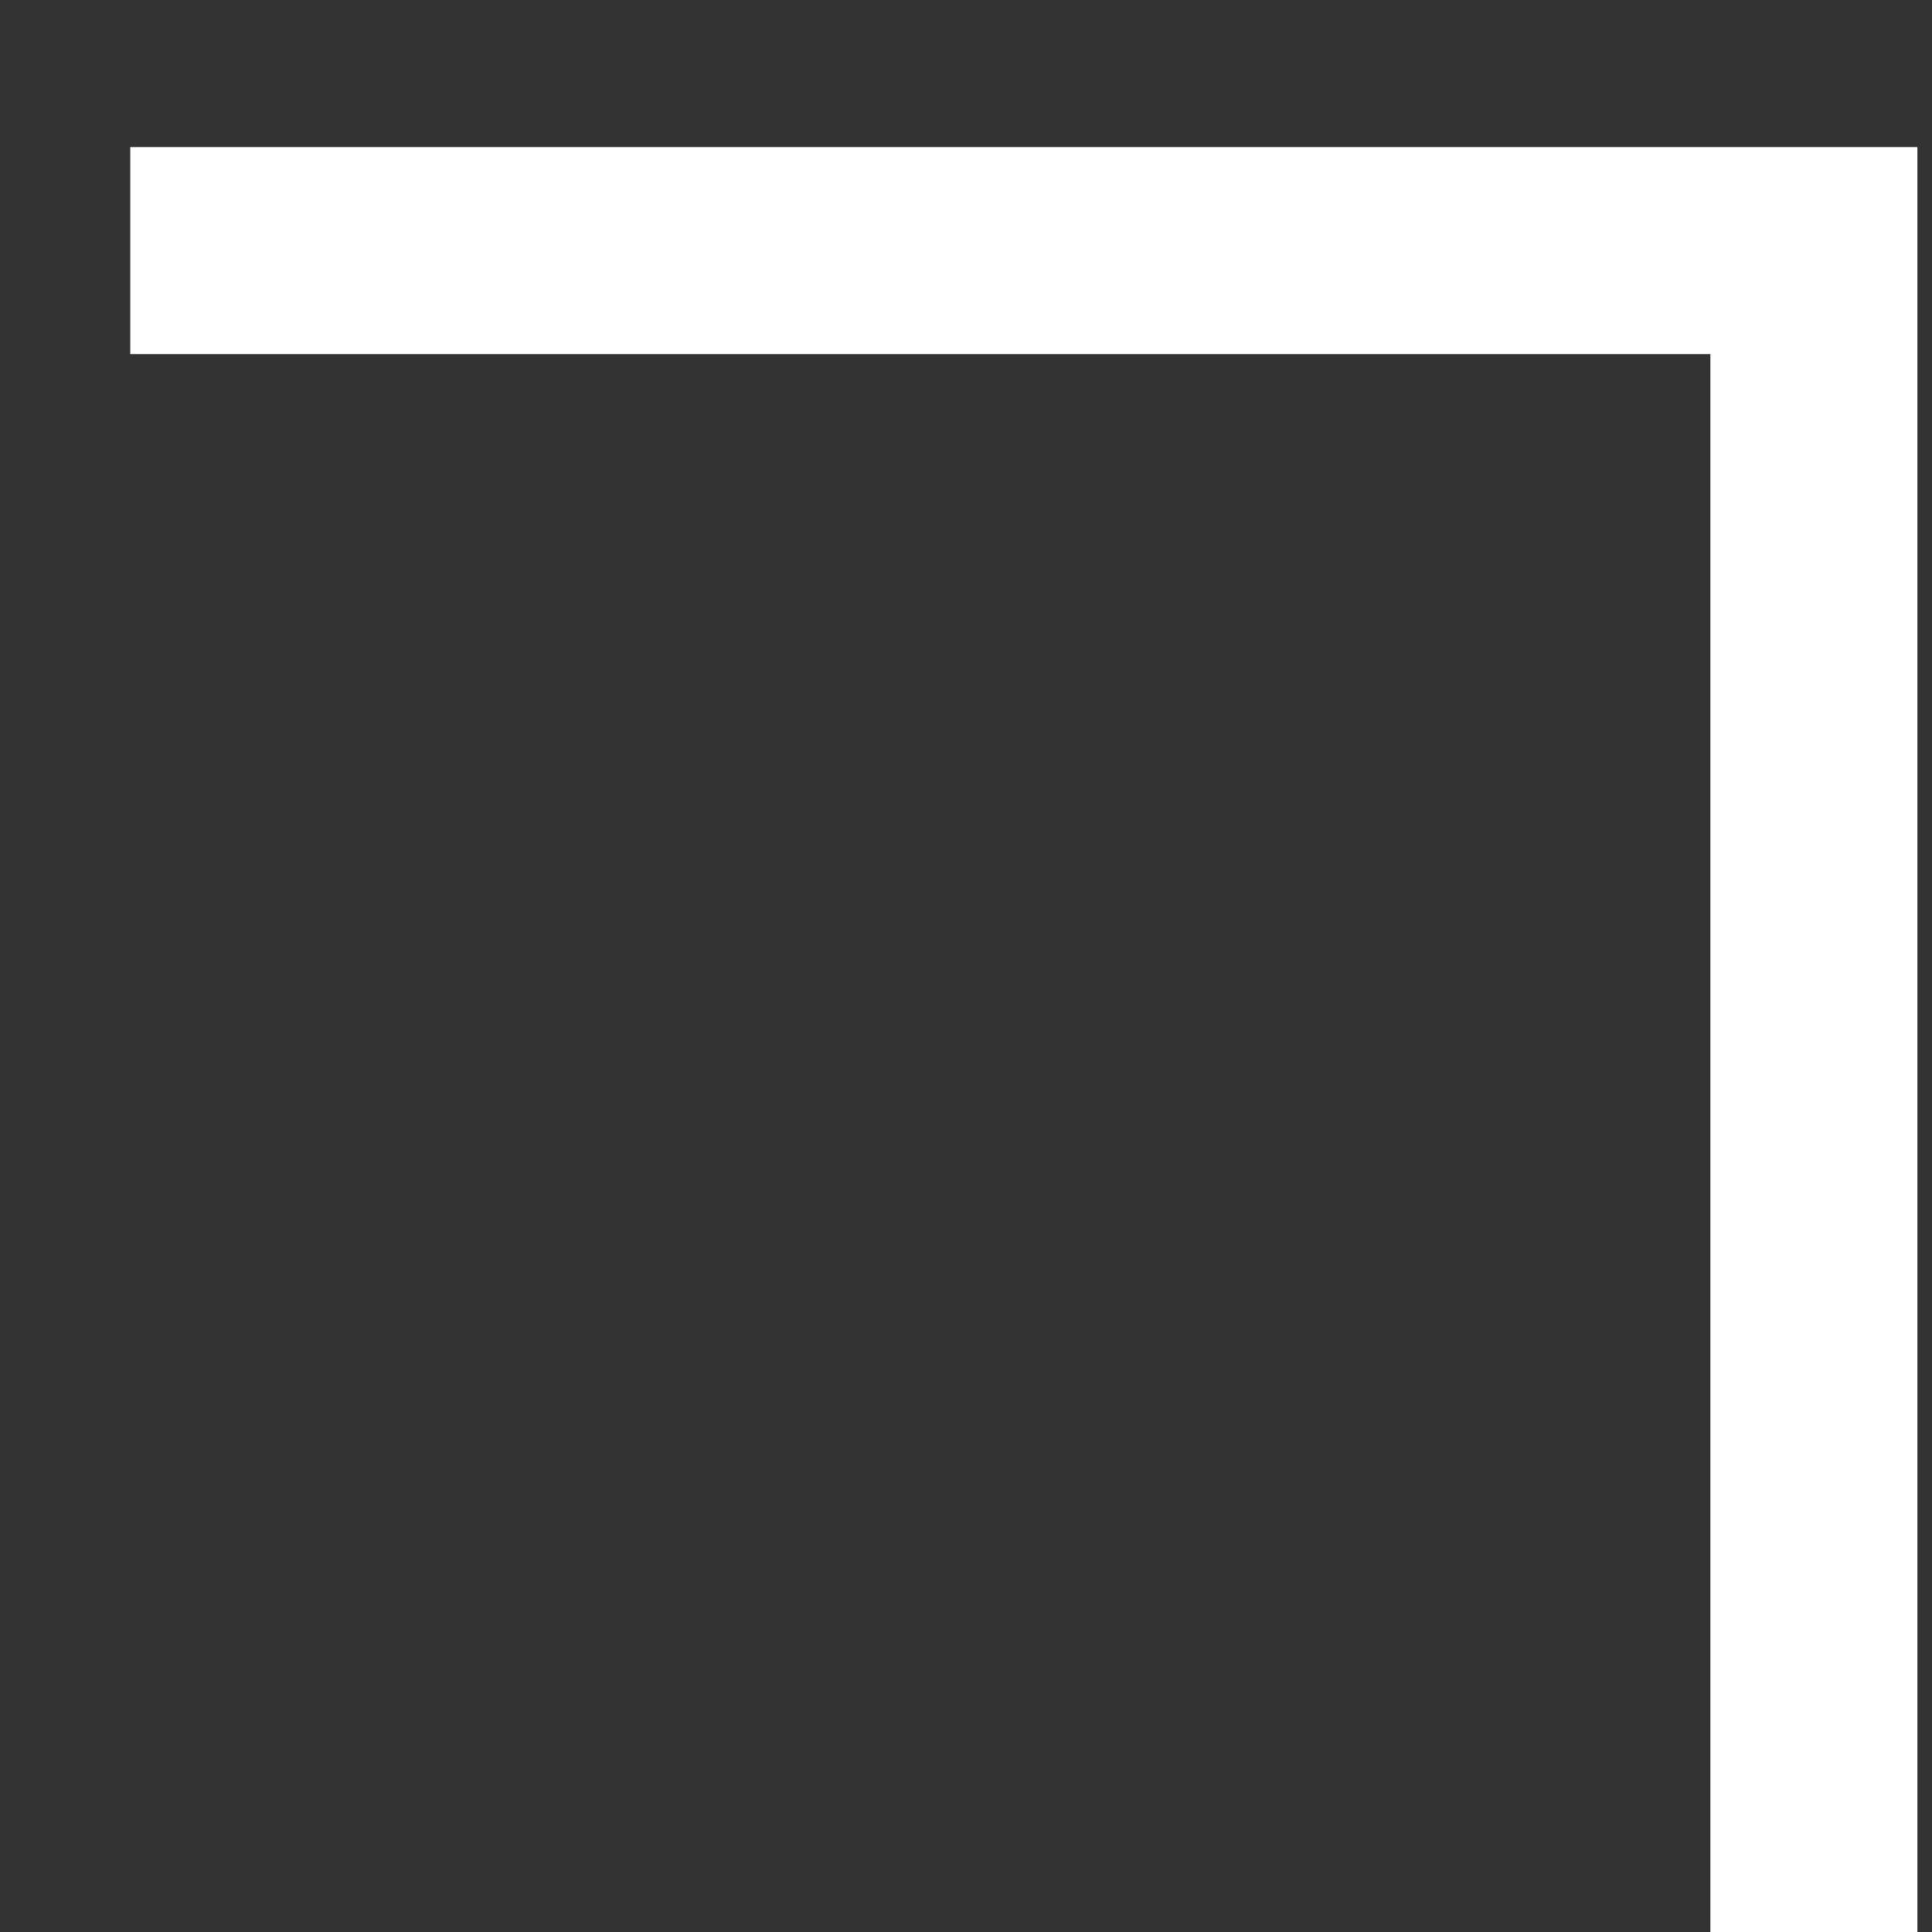 <svg width="7" height="7" viewBox="0 0 7 7" fill="none" xmlns="http://www.w3.org/2000/svg">
<rect x="0" y="0" width="7" height="7" fill="#333333" stroke="none"/>
<path d="M0.472 0.908H6.572V7.008" stroke="white" stroke-width="0.75" stroke-miterlimit="10"/>
</svg>

